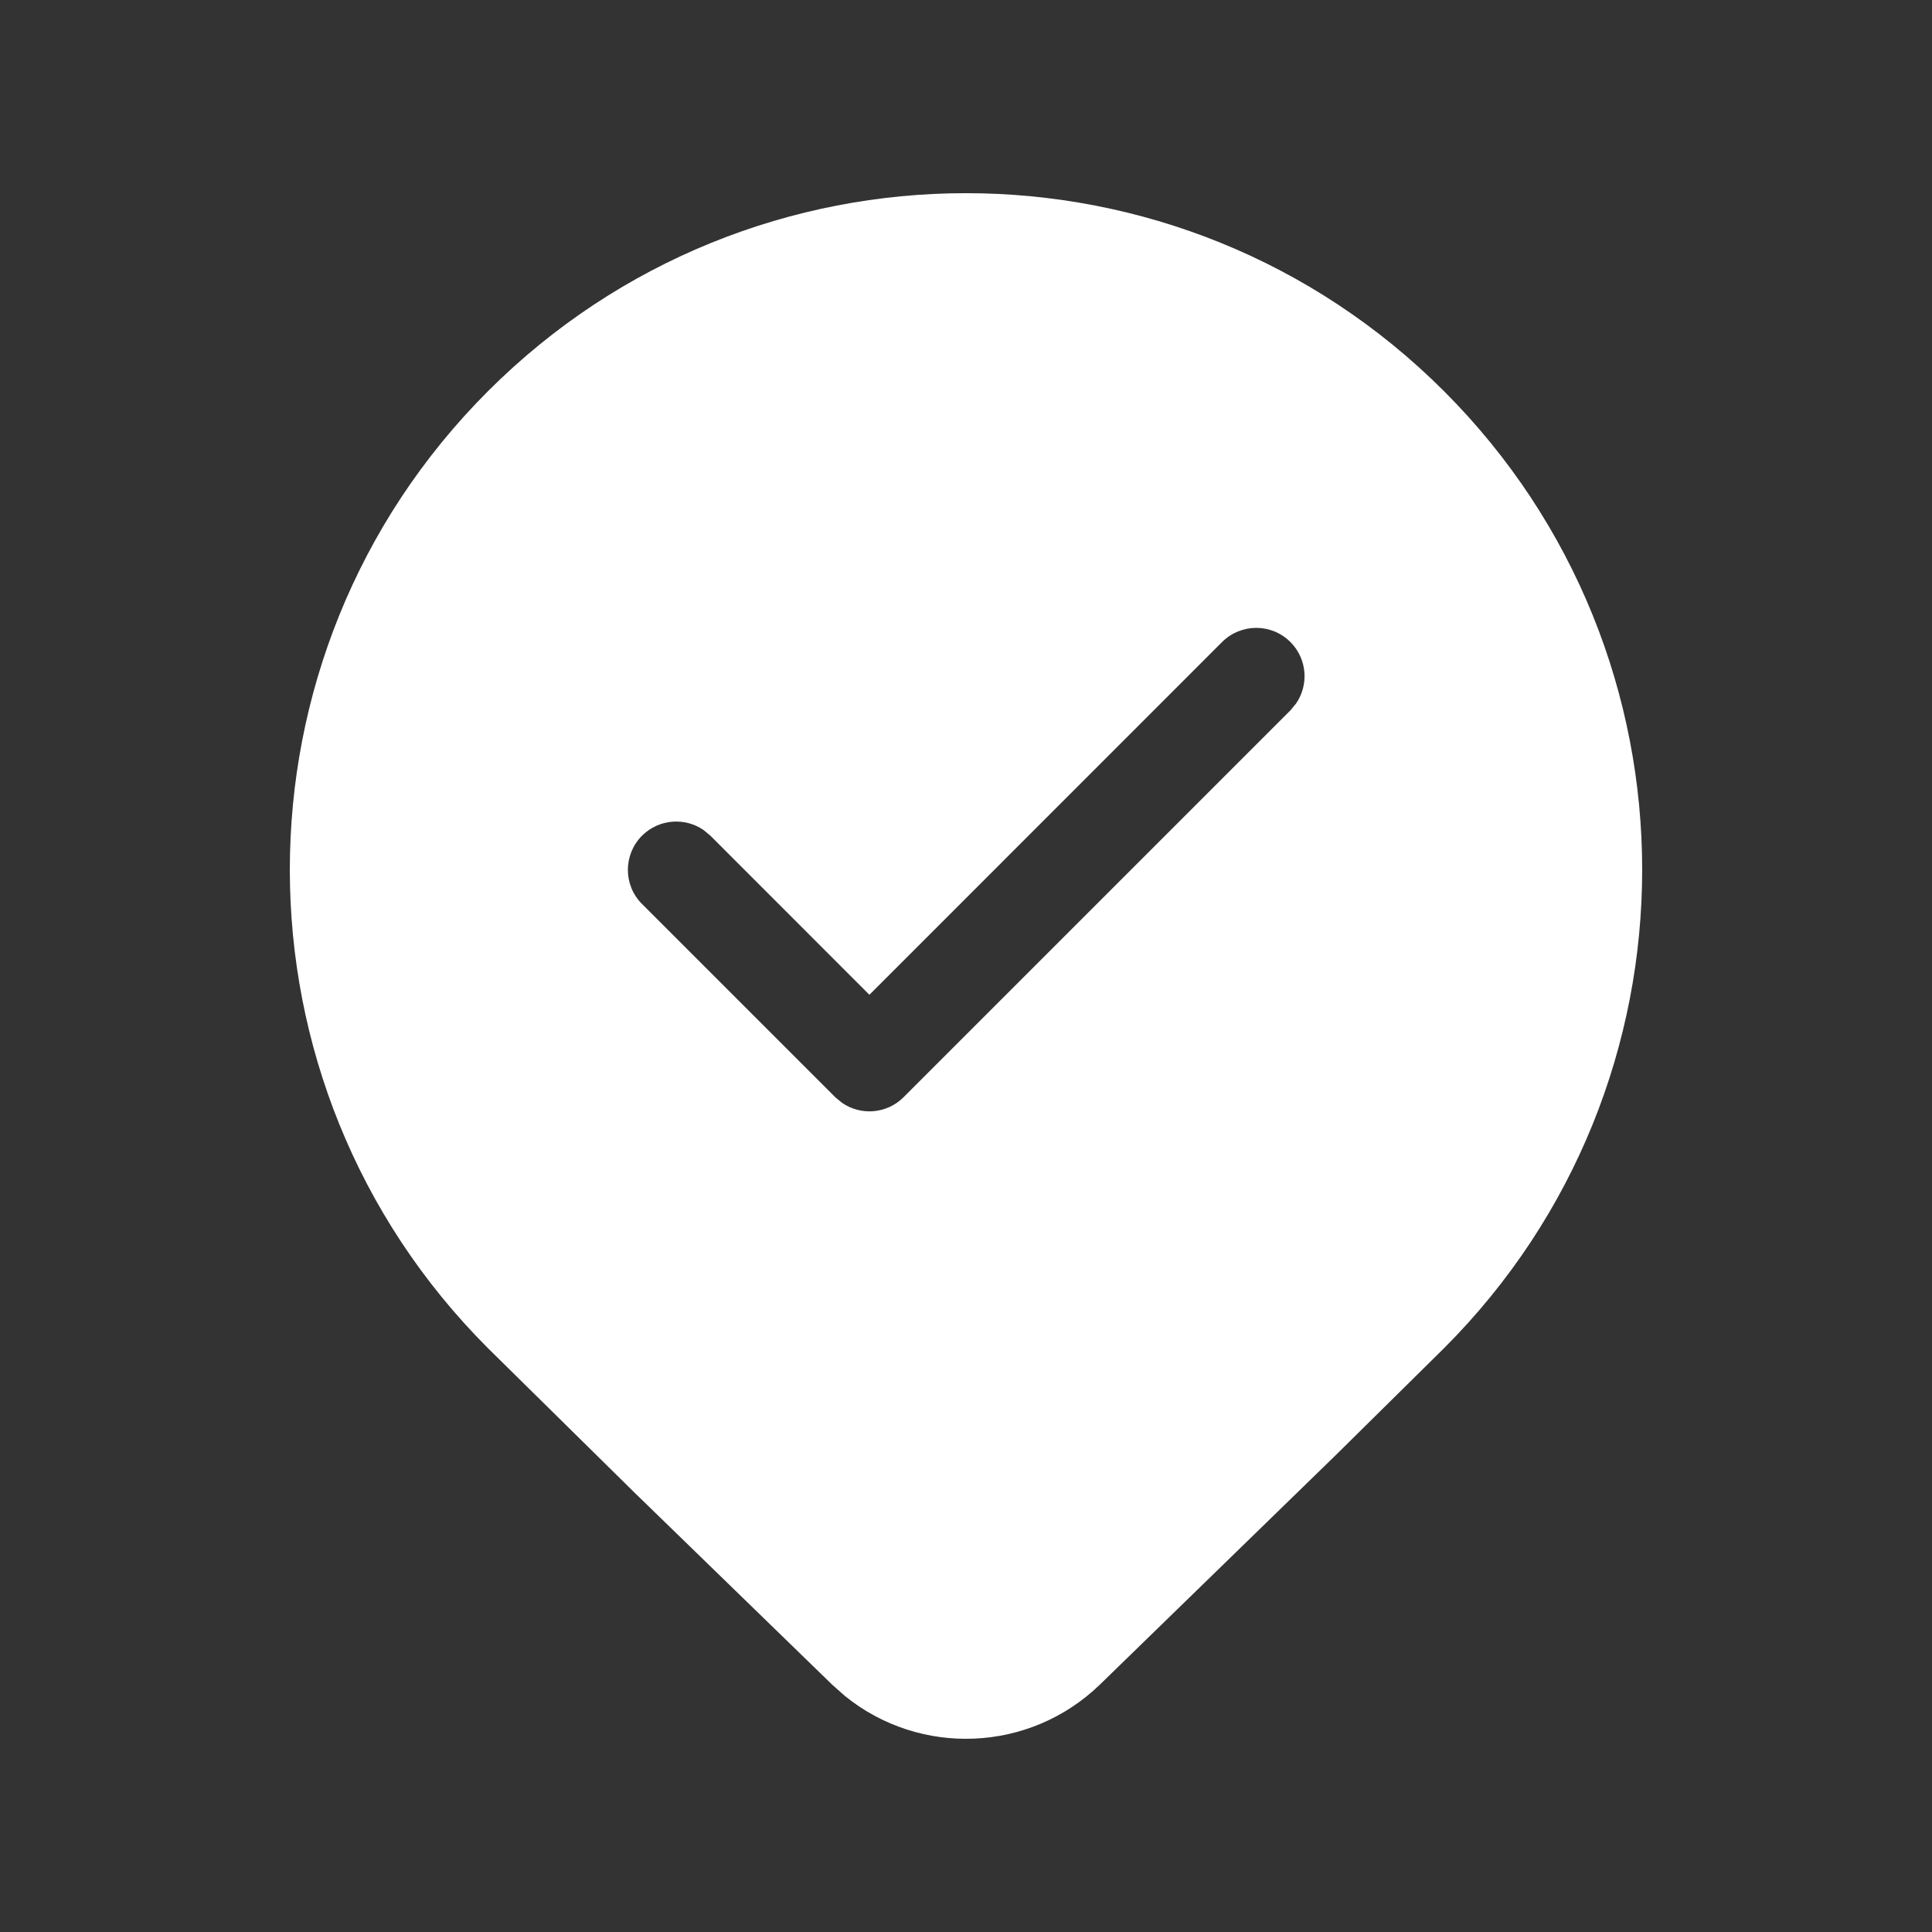 <svg width="20" height="20" viewBox="0 0 20 20" fill="none" xmlns="http://www.w3.org/2000/svg">
<rect x="0" y="0" width="20" height="20" fill="#333333" stroke="none"/>
<path d="M14.95 4.051C17.683 6.786 17.683 11.22 14.95 13.955L13.822 15.069L11.386 17.439C10.656 18.145 9.522 18.185 8.747 17.557L8.614 17.439L6.571 15.454L5.05 13.955C2.317 11.22 2.317 6.786 5.05 4.051C7.784 1.316 12.216 1.316 14.95 4.051ZM13.416 7.284C13.551 7.089 13.532 6.82 13.358 6.646C13.163 6.451 12.847 6.451 12.651 6.646L9 10.298L7.354 8.651L7.284 8.593C7.089 8.458 6.82 8.478 6.646 8.651C6.451 8.847 6.451 9.163 6.646 9.358L8.646 11.358L8.716 11.416C8.911 11.551 9.18 11.532 9.354 11.358L13.358 7.354L13.416 7.284Z" fill="#ffffff"/>
</svg>
